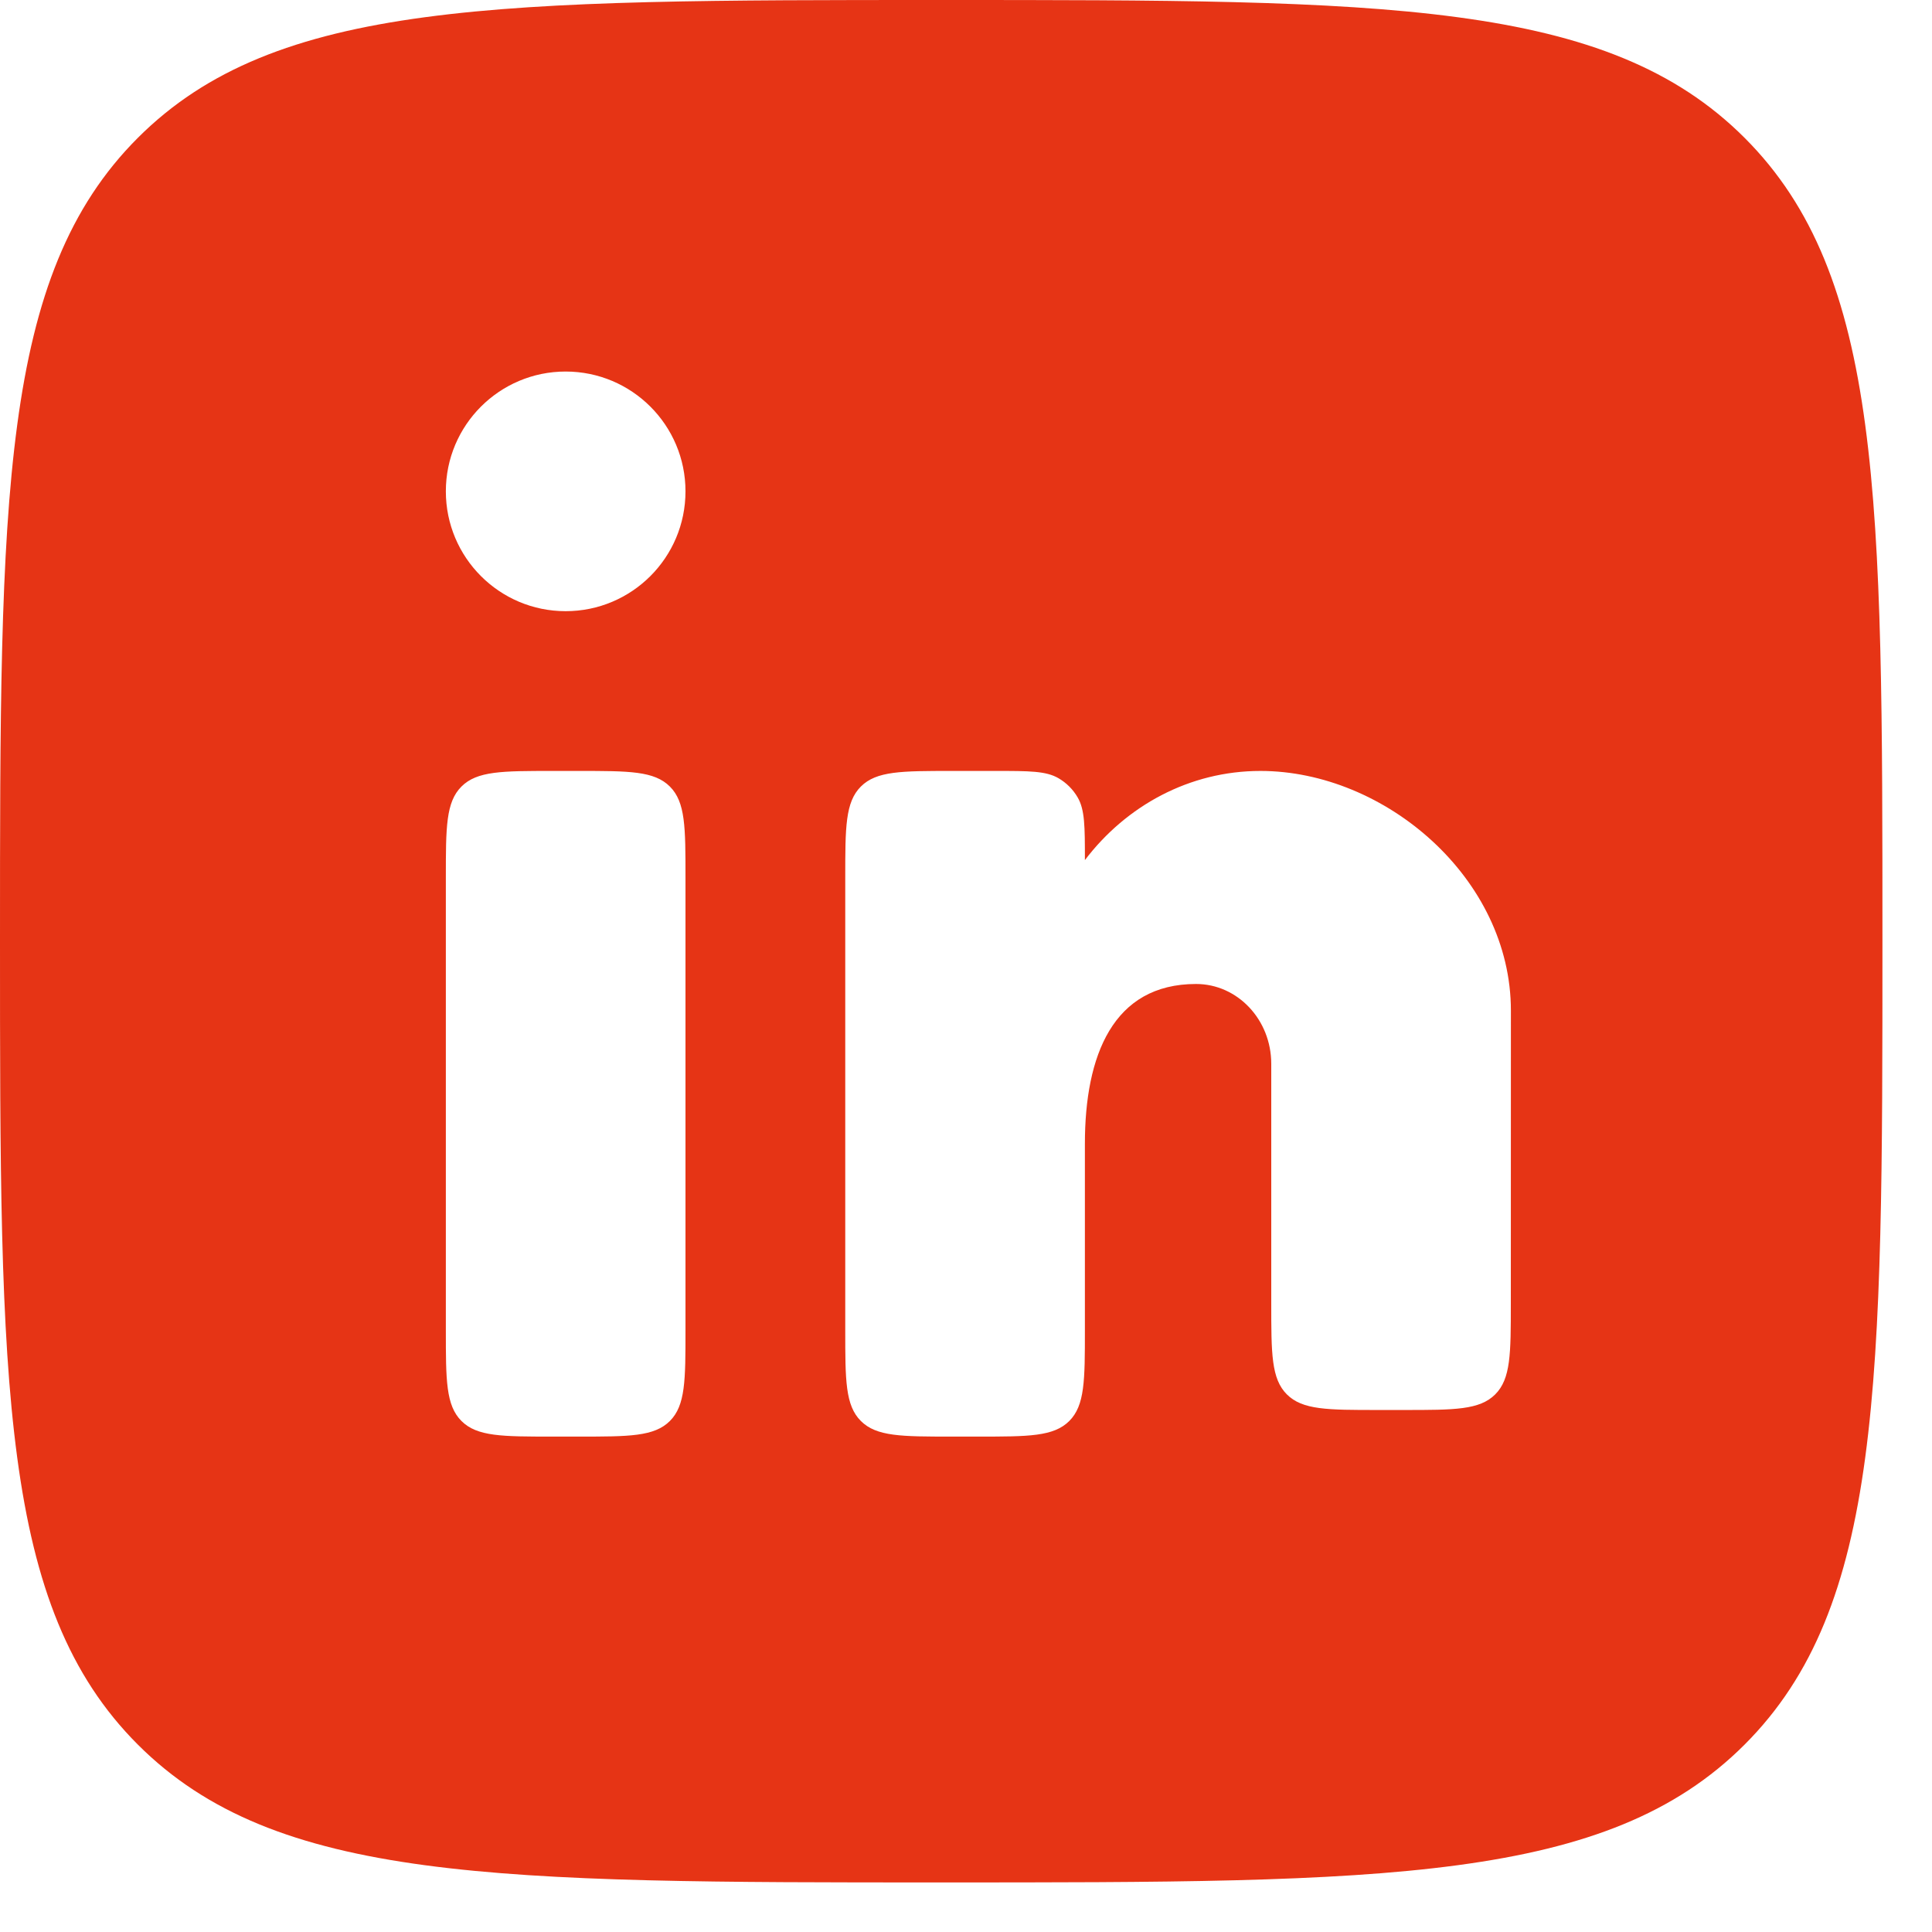 <svg width="26" height="26" viewBox="0 0 26 26" fill="none" xmlns="http://www.w3.org/2000/svg">
<path fill-rule="evenodd" clip-rule="evenodd" d="M1.855 1.855C0 3.71 0 6.696 0 12.667C0 18.638 0 21.623 1.855 23.478C3.71 25.333 6.696 25.333 12.667 25.333H12.667H12.667C18.638 25.333 21.623 25.333 23.478 23.478C25.333 21.623 25.333 18.638 25.333 12.667V12.667V12.667C25.333 6.696 25.333 3.71 23.478 1.855C21.623 0 18.638 0 12.667 0C6.696 0 3.71 0 1.855 1.855ZM7.612 8.225C8.503 8.225 9.225 7.503 9.225 6.612C9.225 5.722 8.503 5 7.612 5C6.722 5 6 5.722 6 6.612C6 7.503 6.722 8.225 7.612 8.225ZM6.21 10.585C6.42 10.375 6.758 10.375 7.433 10.375H7.792C8.467 10.375 8.805 10.375 9.015 10.585C9.225 10.795 9.225 11.133 9.225 11.808V17.9C9.225 18.575 9.225 18.913 9.015 19.123C8.805 19.333 8.467 19.333 7.792 19.333H7.433C6.758 19.333 6.42 19.333 6.21 19.123C6 18.913 6 18.575 6 17.9V11.808C6 11.133 6 10.795 6.21 10.585ZM13.4 10.375H12.808C12.133 10.375 11.795 10.375 11.585 10.585C11.375 10.795 11.375 11.133 11.375 11.808V17.9C11.375 18.575 11.375 18.913 11.585 19.123C11.795 19.333 12.133 19.333 12.808 19.333H13.166C13.842 19.333 14.18 19.333 14.39 19.123C14.6 18.913 14.6 18.575 14.6 17.9L14.6 15.392C14.6 14.204 14.978 13.242 16.096 13.242C16.655 13.242 17.108 13.723 17.108 14.316V17.541C17.108 18.217 17.108 18.555 17.318 18.765C17.528 18.975 17.866 18.975 18.541 18.975H18.899C19.574 18.975 19.912 18.975 20.122 18.765C20.332 18.555 20.332 18.217 20.332 17.542V17.542L20.333 13.6C20.333 11.819 18.639 10.375 16.962 10.375C16.008 10.375 15.156 10.843 14.6 11.575V11.574C14.6 11.123 14.6 10.897 14.502 10.73C14.44 10.623 14.351 10.535 14.245 10.473C14.077 10.375 13.852 10.375 13.4 10.375Z" fill="#E63415"/>
</svg>
